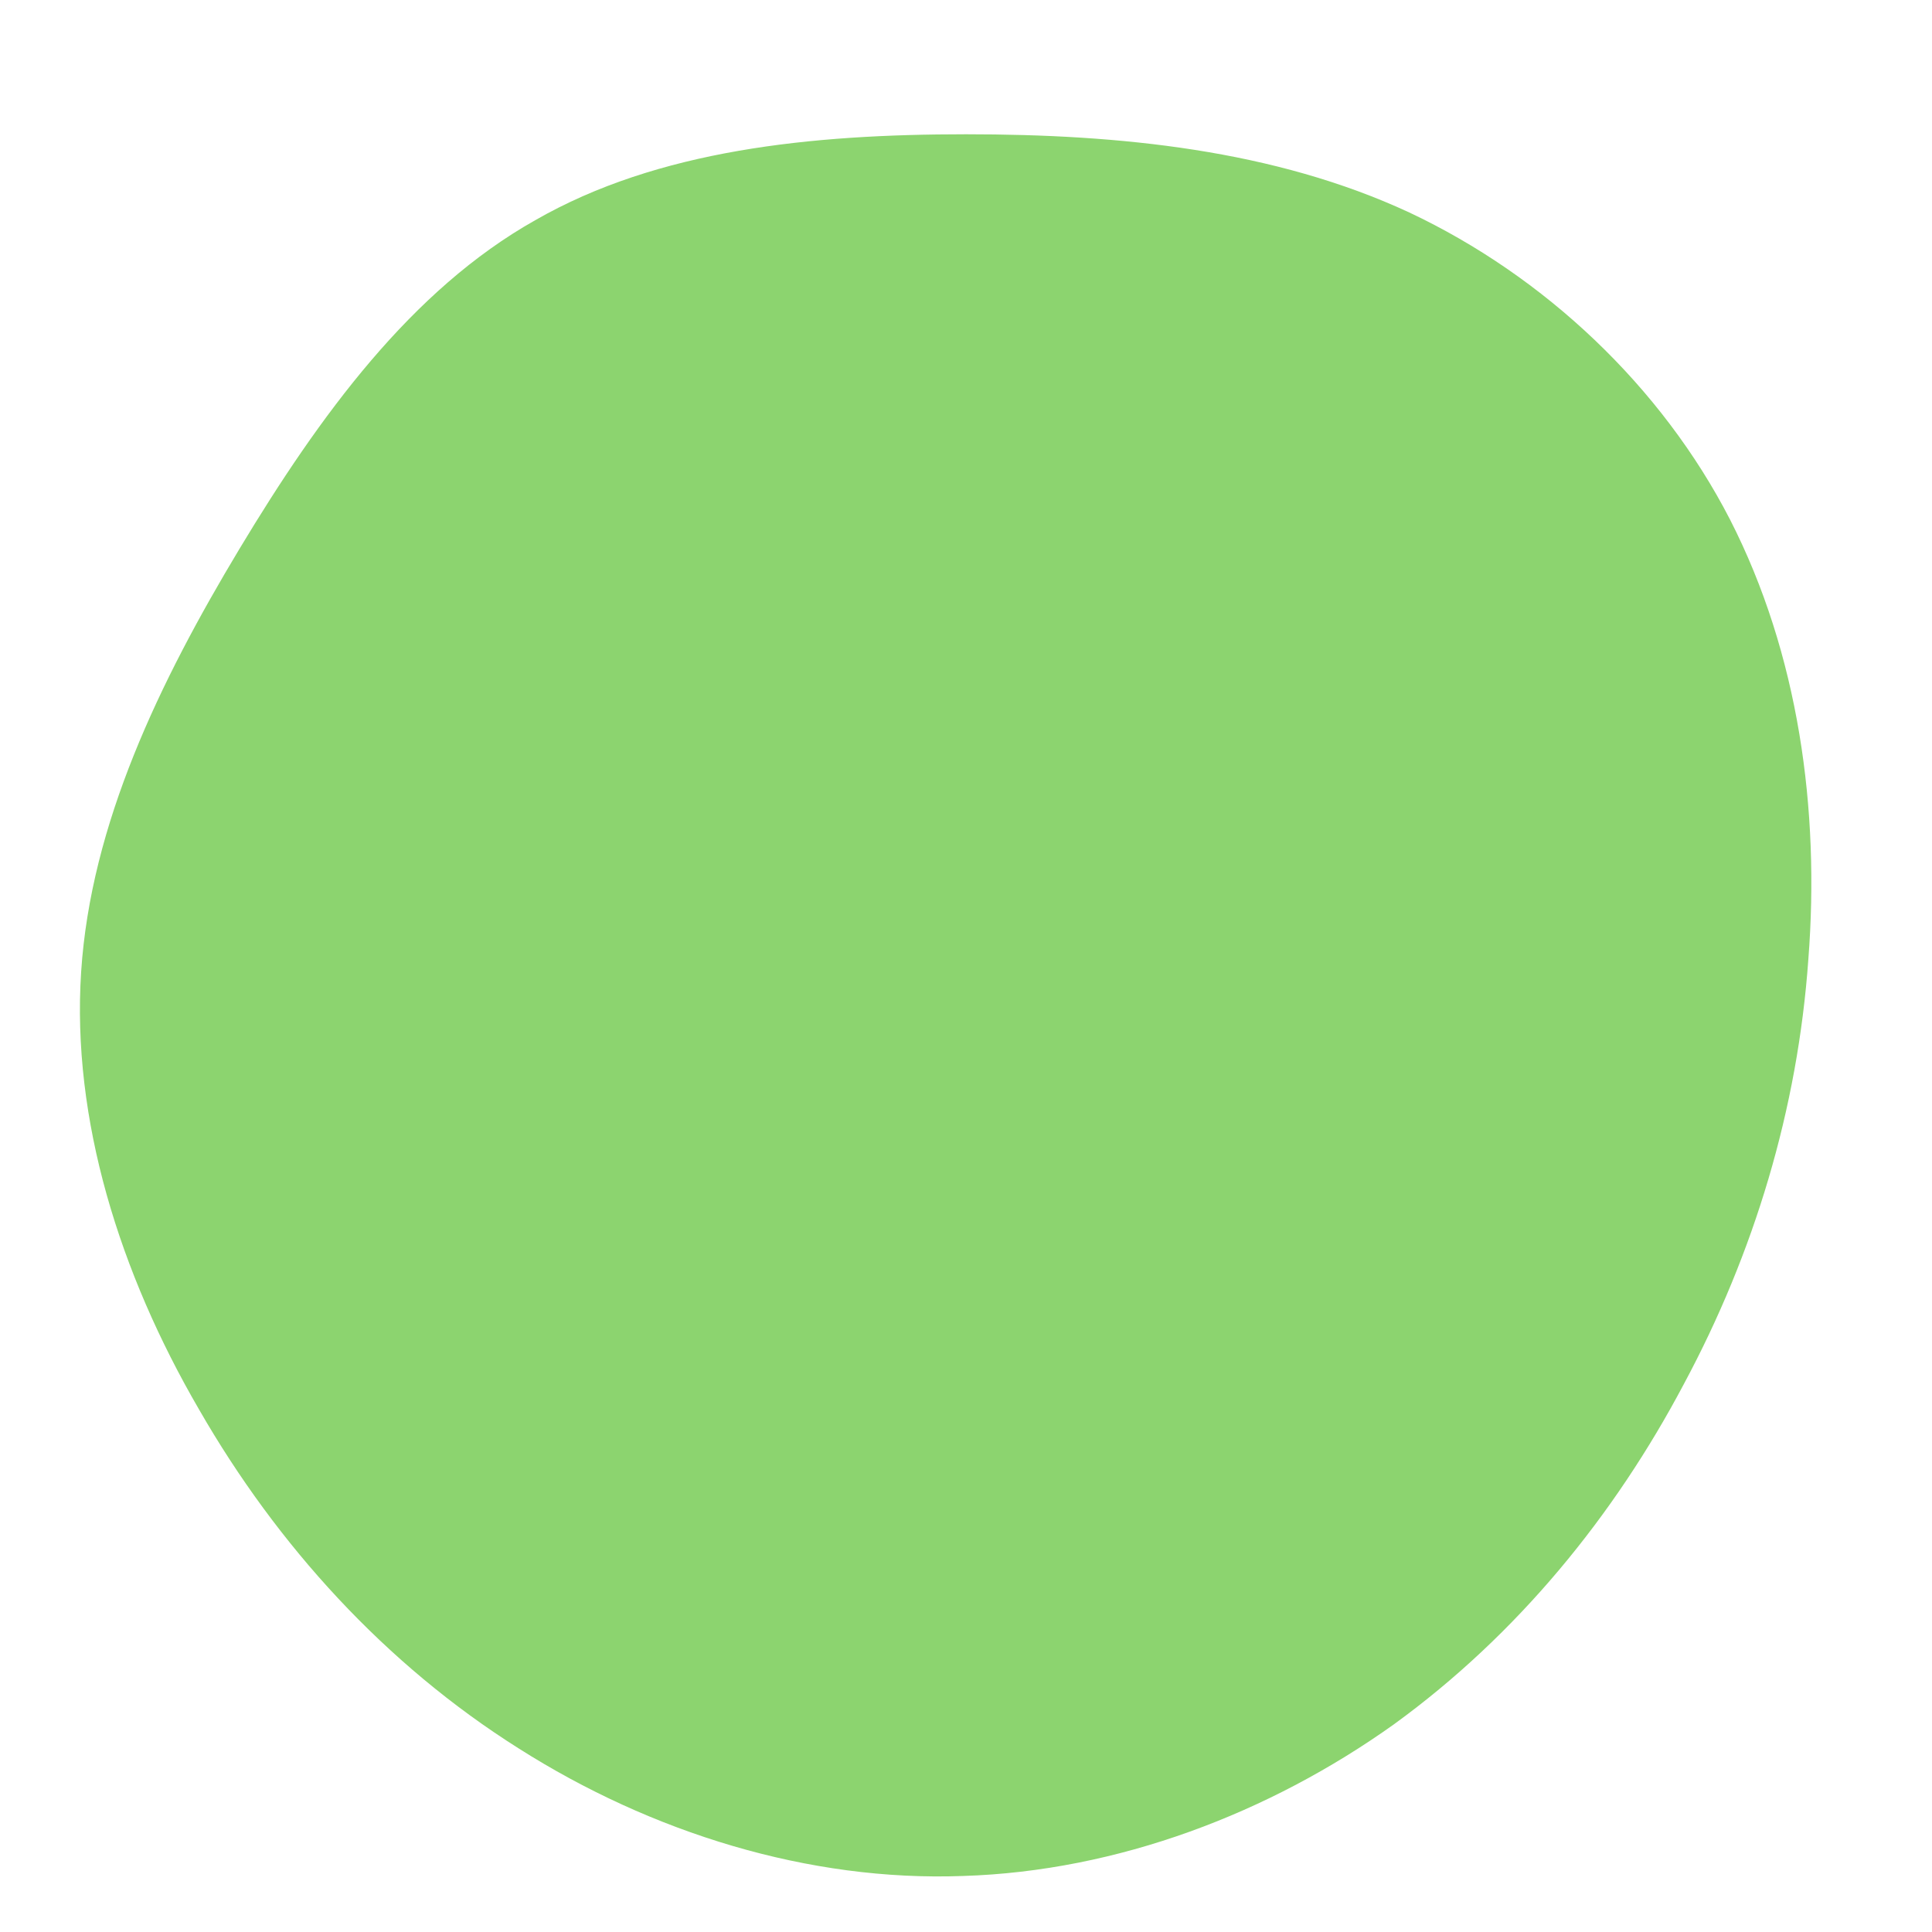 <svg viewBox="0 0 200 200" xmlns="http://www.w3.org/2000/svg">
  <path fill="#8CD46F" d="M45.9,-78C59.9,-71.4,72,-60,79.1,-46.2C86.2,-32.3,88.4,-16.2,87.2,-0.7C86.1,14.8,81.6,29.7,74.3,43.3C67.1,56.9,57.1,69.2,44.3,78.5C31.4,87.7,15.7,93.7,-0.3,94.2C-16.3,94.8,-32.6,89.7,-46.3,81C-60.1,72.3,-71.3,60,-79.4,45.9C-87.6,31.8,-92.6,15.9,-91.6,0.6C-90.6,-14.7,-83.5,-29.4,-75.2,-43.2C-66.9,-57,-57.4,-70,-44.6,-77.2C-31.9,-84.5,-16,-86.1,0,-86.1C15.9,-86.1,31.9,-84.5,45.9,-78Z" transform="translate(100 100)" />
</svg>